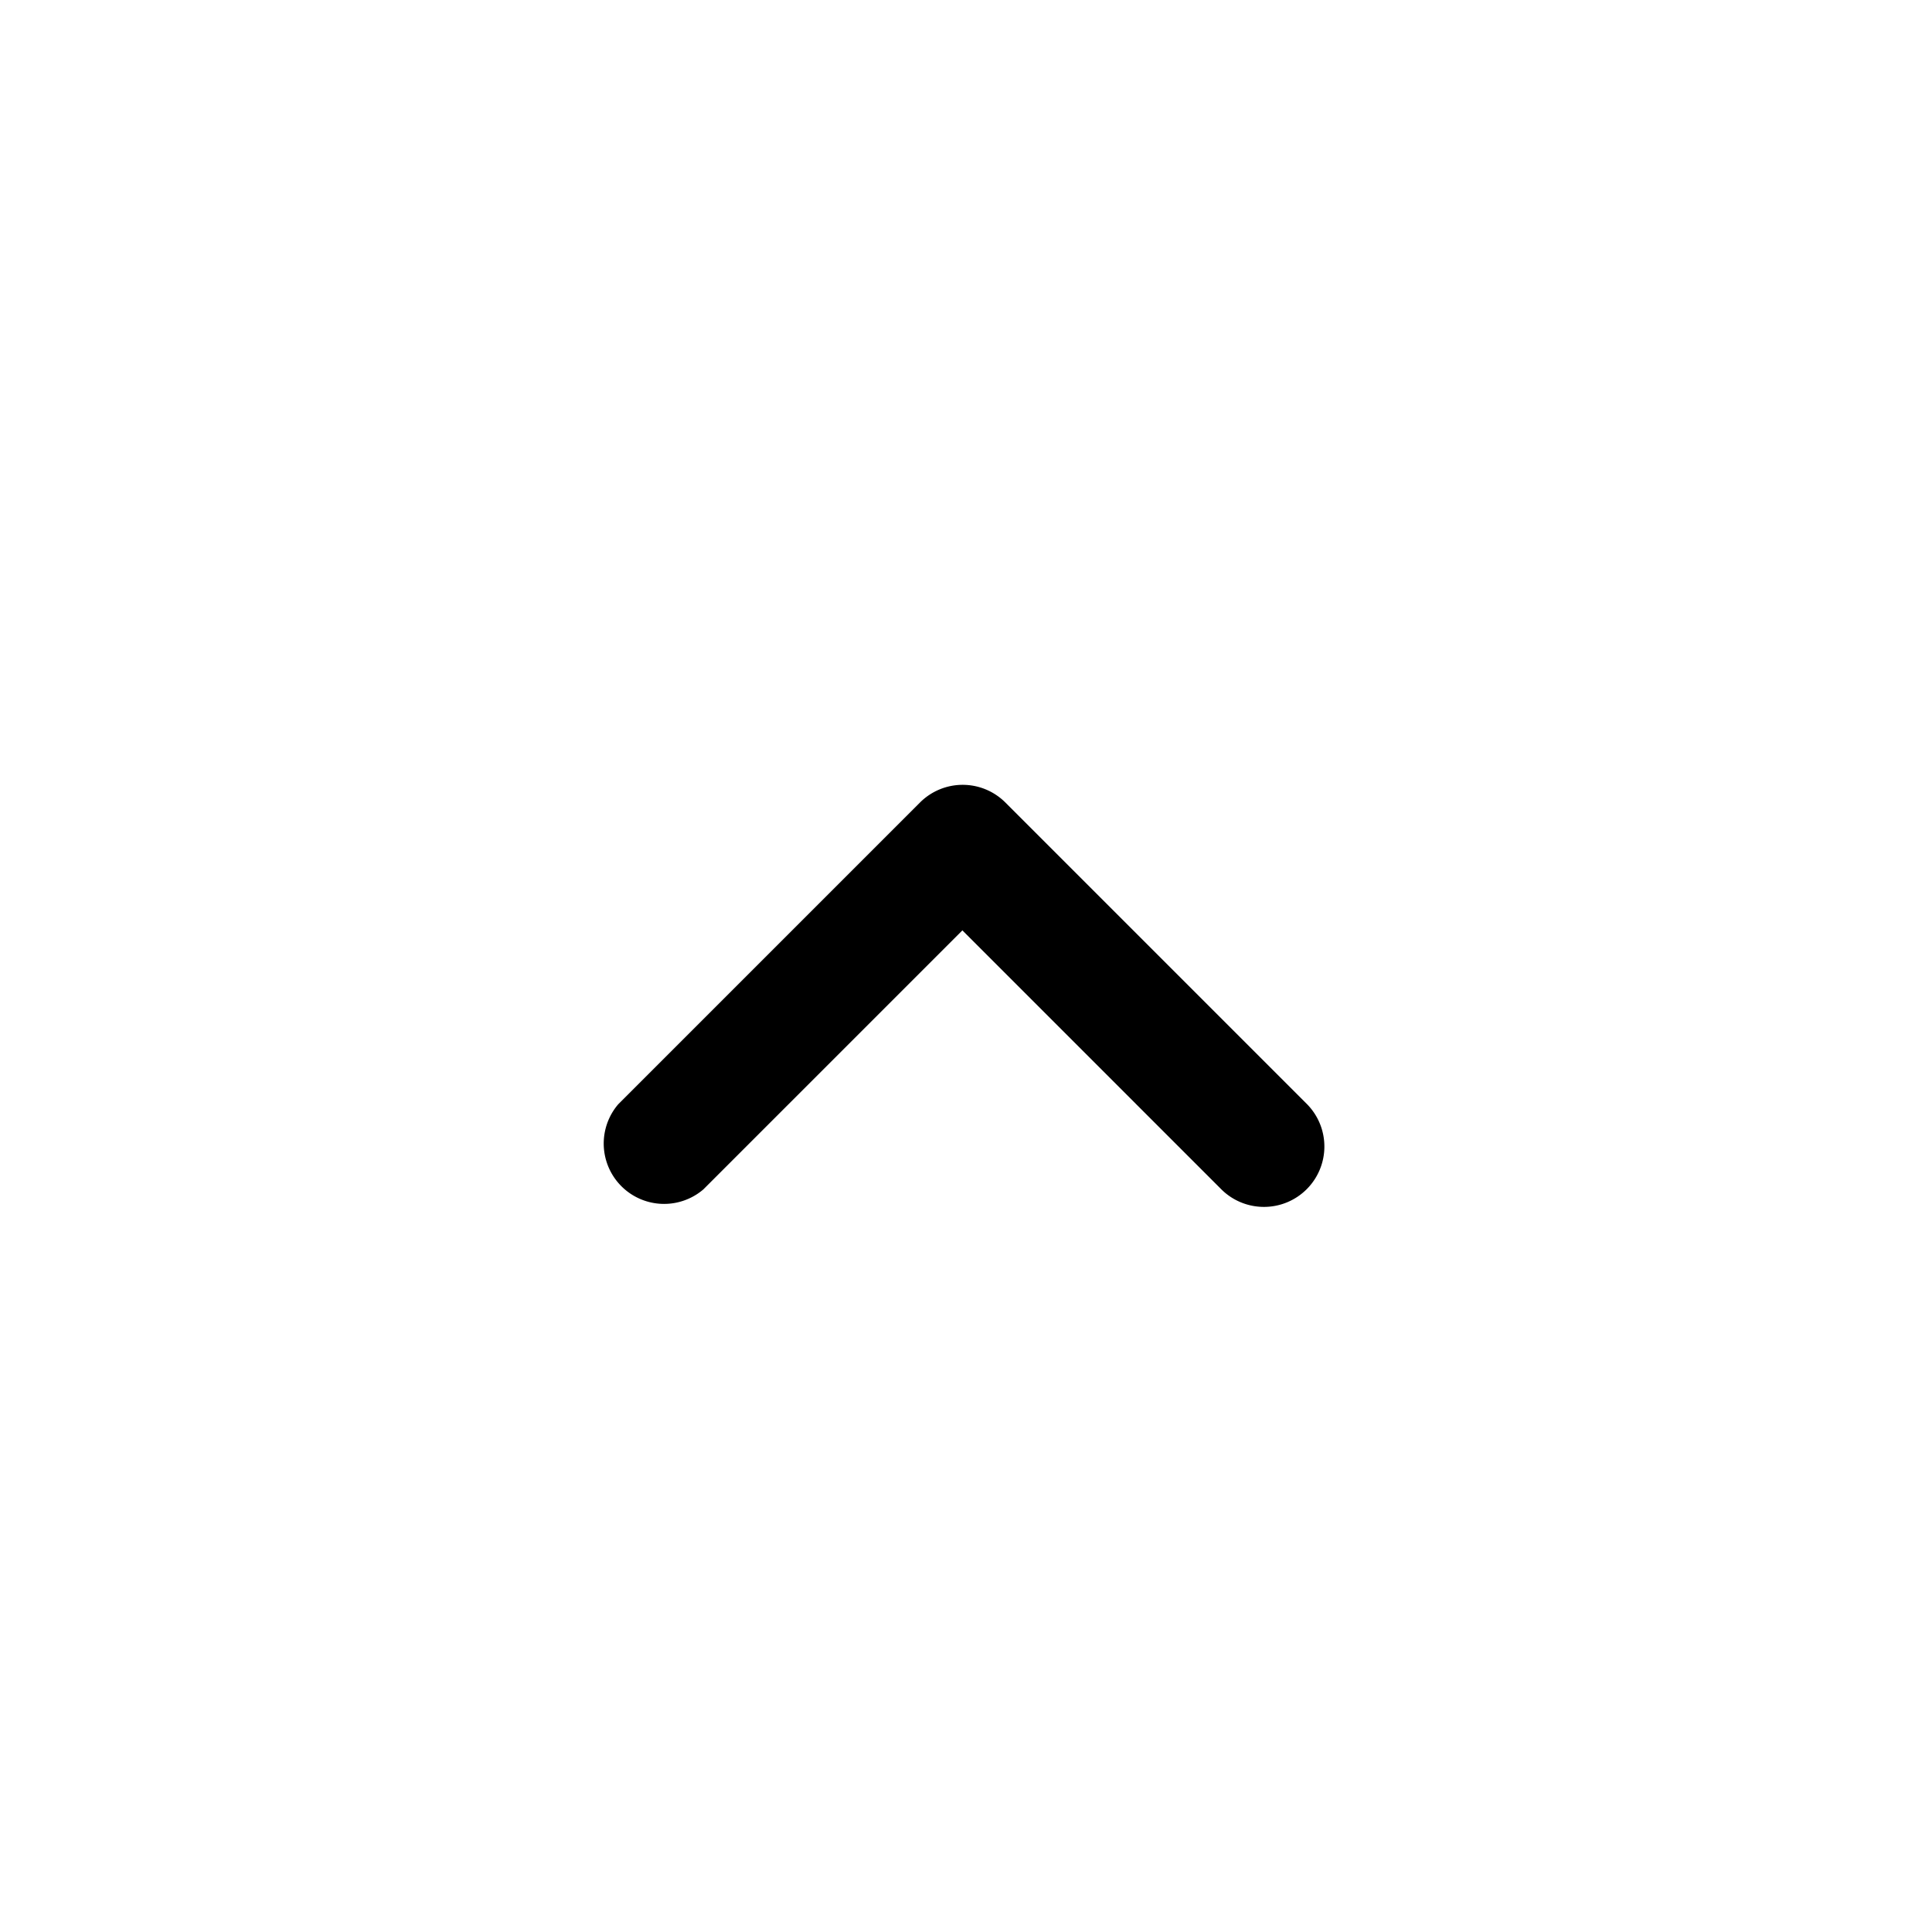 <?xml version="1.0" standalone="no"?><!DOCTYPE svg PUBLIC "-//W3C//DTD SVG 1.1//EN" "http://www.w3.org/Graphics/SVG/1.1/DTD/svg11.dtd"><svg t="1677191175226" class="icon" viewBox="0 0 1024 1024" version="1.1" xmlns="http://www.w3.org/2000/svg" p-id="5775" xmlns:xlink="http://www.w3.org/1999/xlink" width="200" height="200"><path d="M670.08 639.68a32 32 0 0 1-22.72-9.28l-137.28-137.28-137.28 137.28a32 32 0 0 1-45.12-45.12l160-160a32 32 0 0 1 45.12 0l160 160a32 32 0 0 1-22.72 54.4z" fill="#000000" p-id="5776"></path></svg>